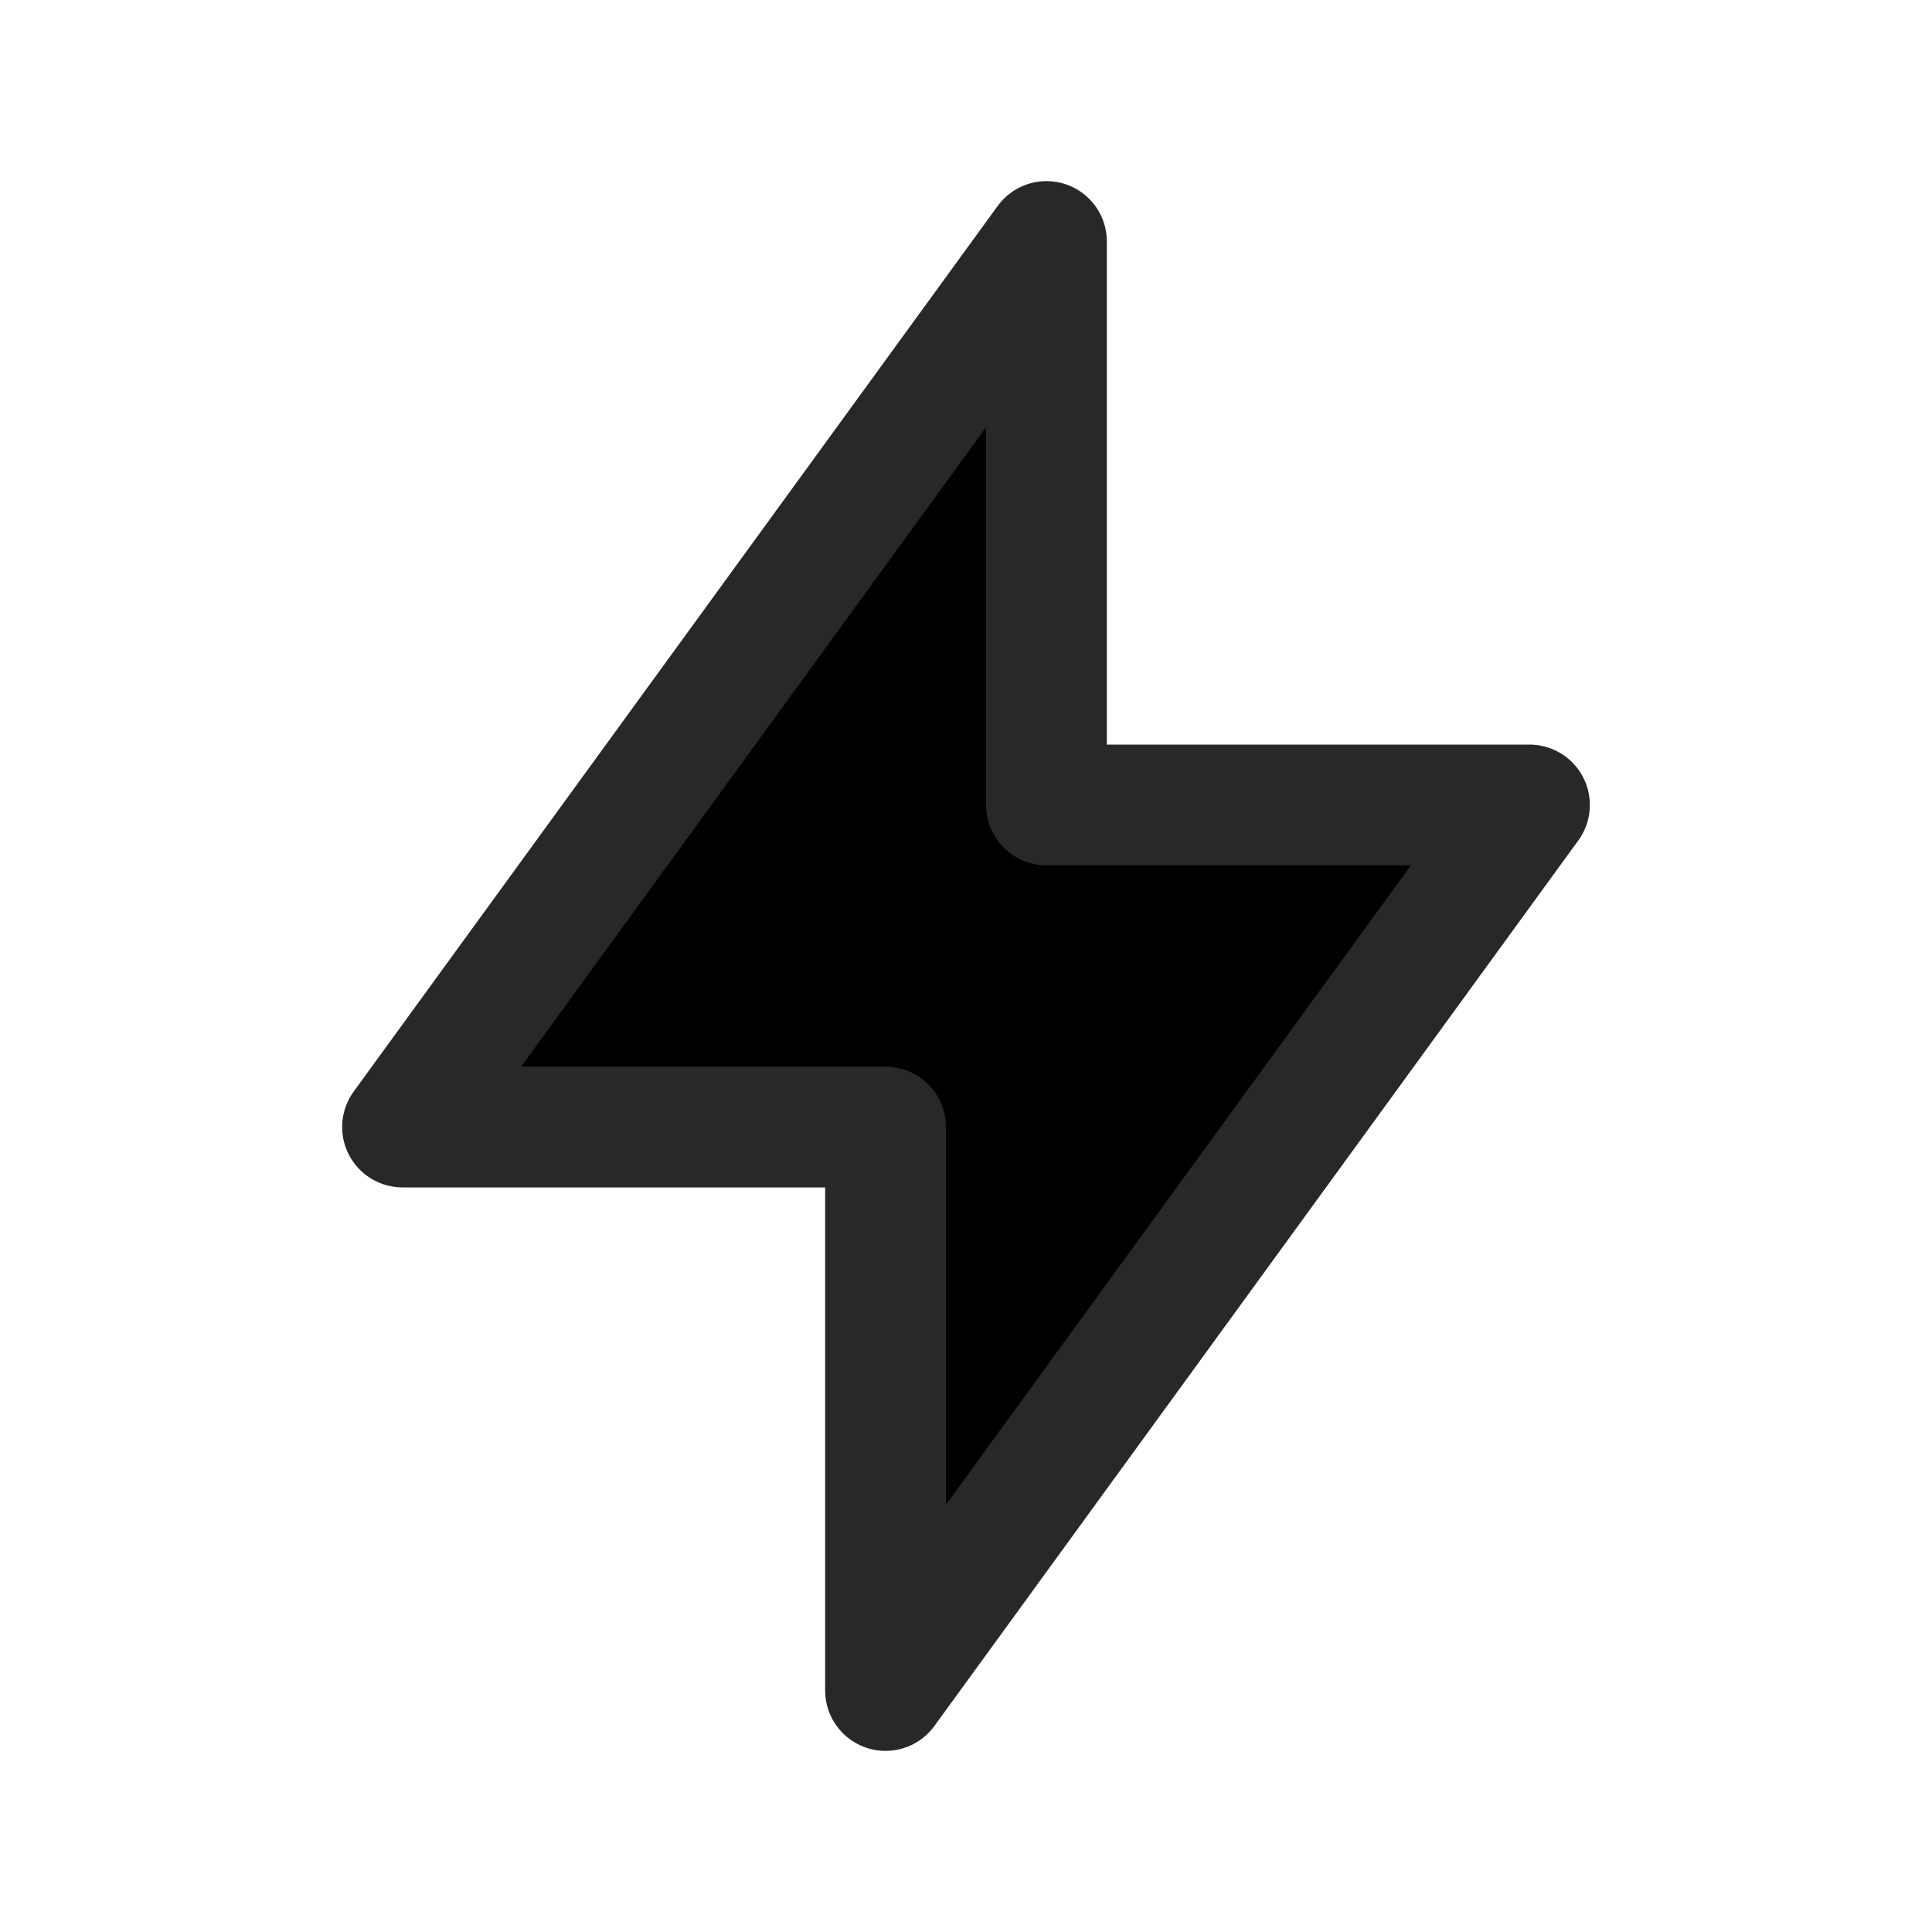 <svg width="20" height="20" viewBox="0 0 20 20" fill="none" xmlns="http://www.w3.org/2000/svg">
<path d="M10.833 2.5V8.333H15.833L9.167 17.5V11.667H4.167L10.833 2.5Z" fill="black" stroke="#282828" stroke-width="1.25" stroke-linecap="round" stroke-linejoin="round"/>
</svg>
